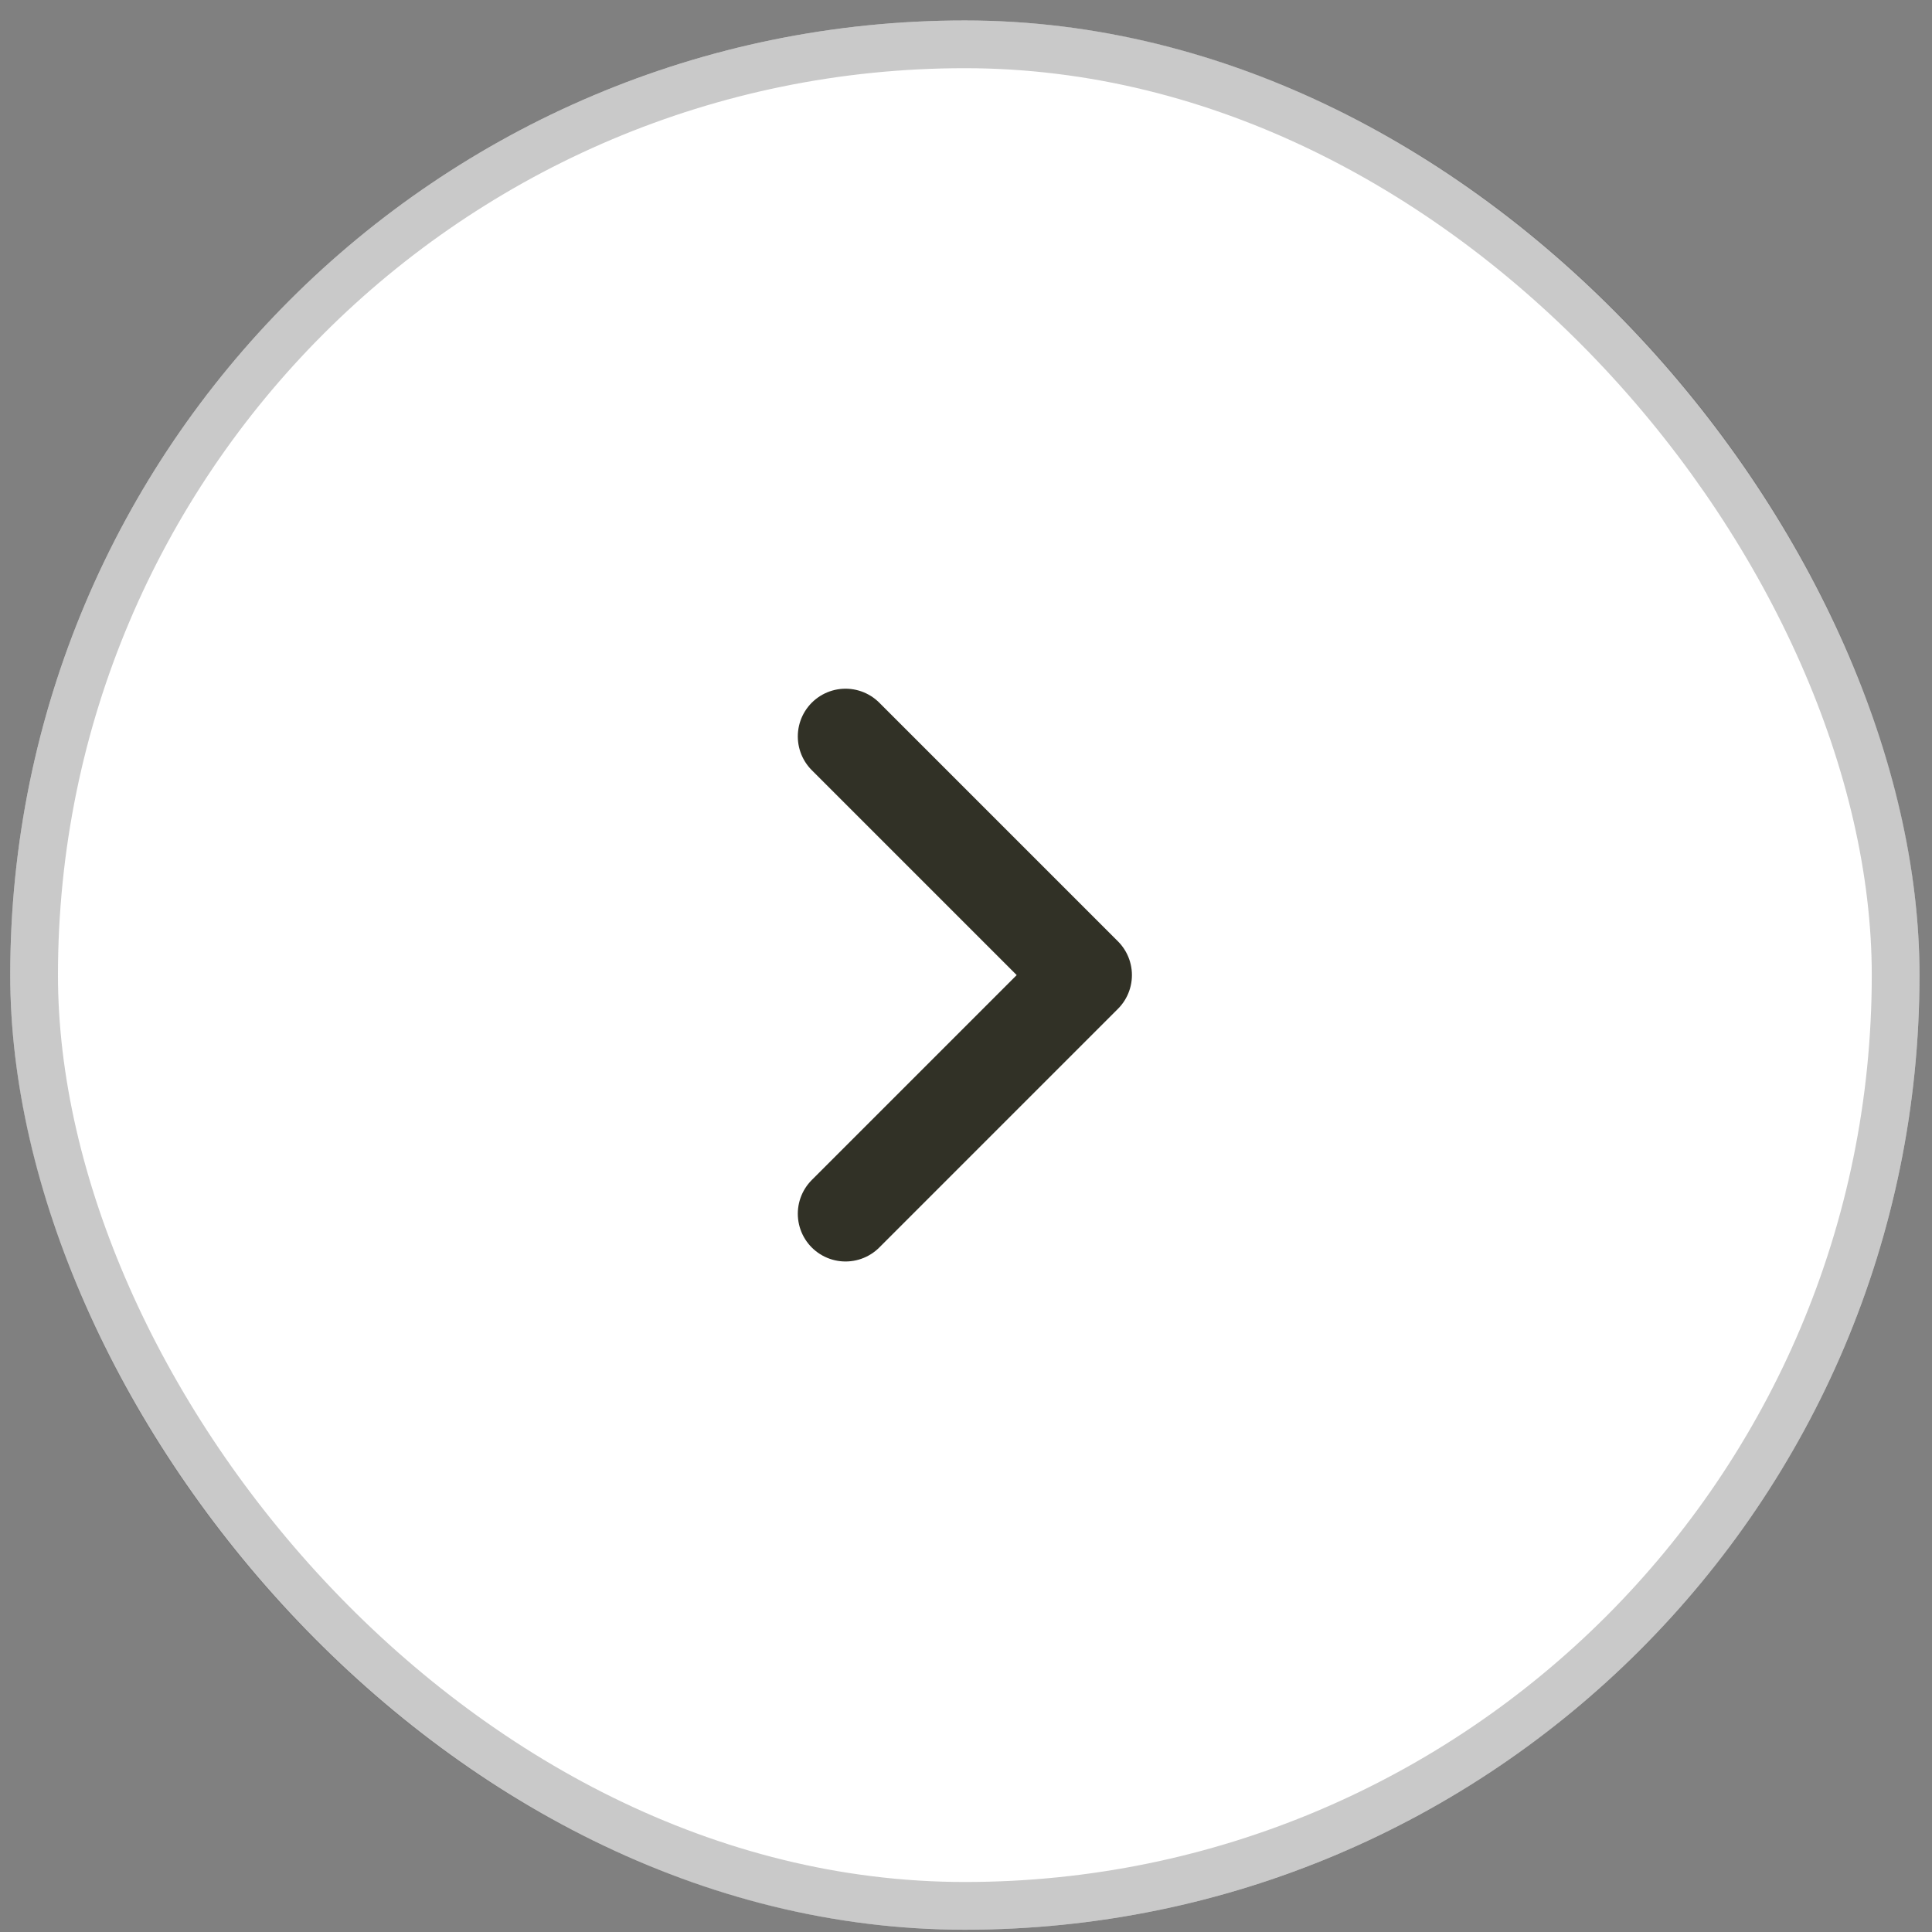 <?xml version="1.0" encoding="UTF-8" standalone="no"?><svg width='68' height='68' viewBox='0 0 68 68' fill='none' xmlns='http://www.w3.org/2000/svg'>
<rect x="0" y="0" width="68" height="68" fill="#808080" stroke="none"/>
<rect x='67.56' y='67.92' width='67.2' height='67.2' rx='33.6' transform='rotate(-180 67.56 67.92)' fill='white'/>
<rect x='66.72' y='67.08' width='65.52' height='65.52' rx='32.76' transform='rotate(-180 66.72 67.08)' stroke='#666666' stroke-opacity='0.35' stroke-width='1.68'/>
<path d='M29.76 25.92L38.16 34.32L29.76 42.72' stroke='#313126' stroke-width='3.36' stroke-linecap='round' stroke-linejoin='round'/>
</svg>

